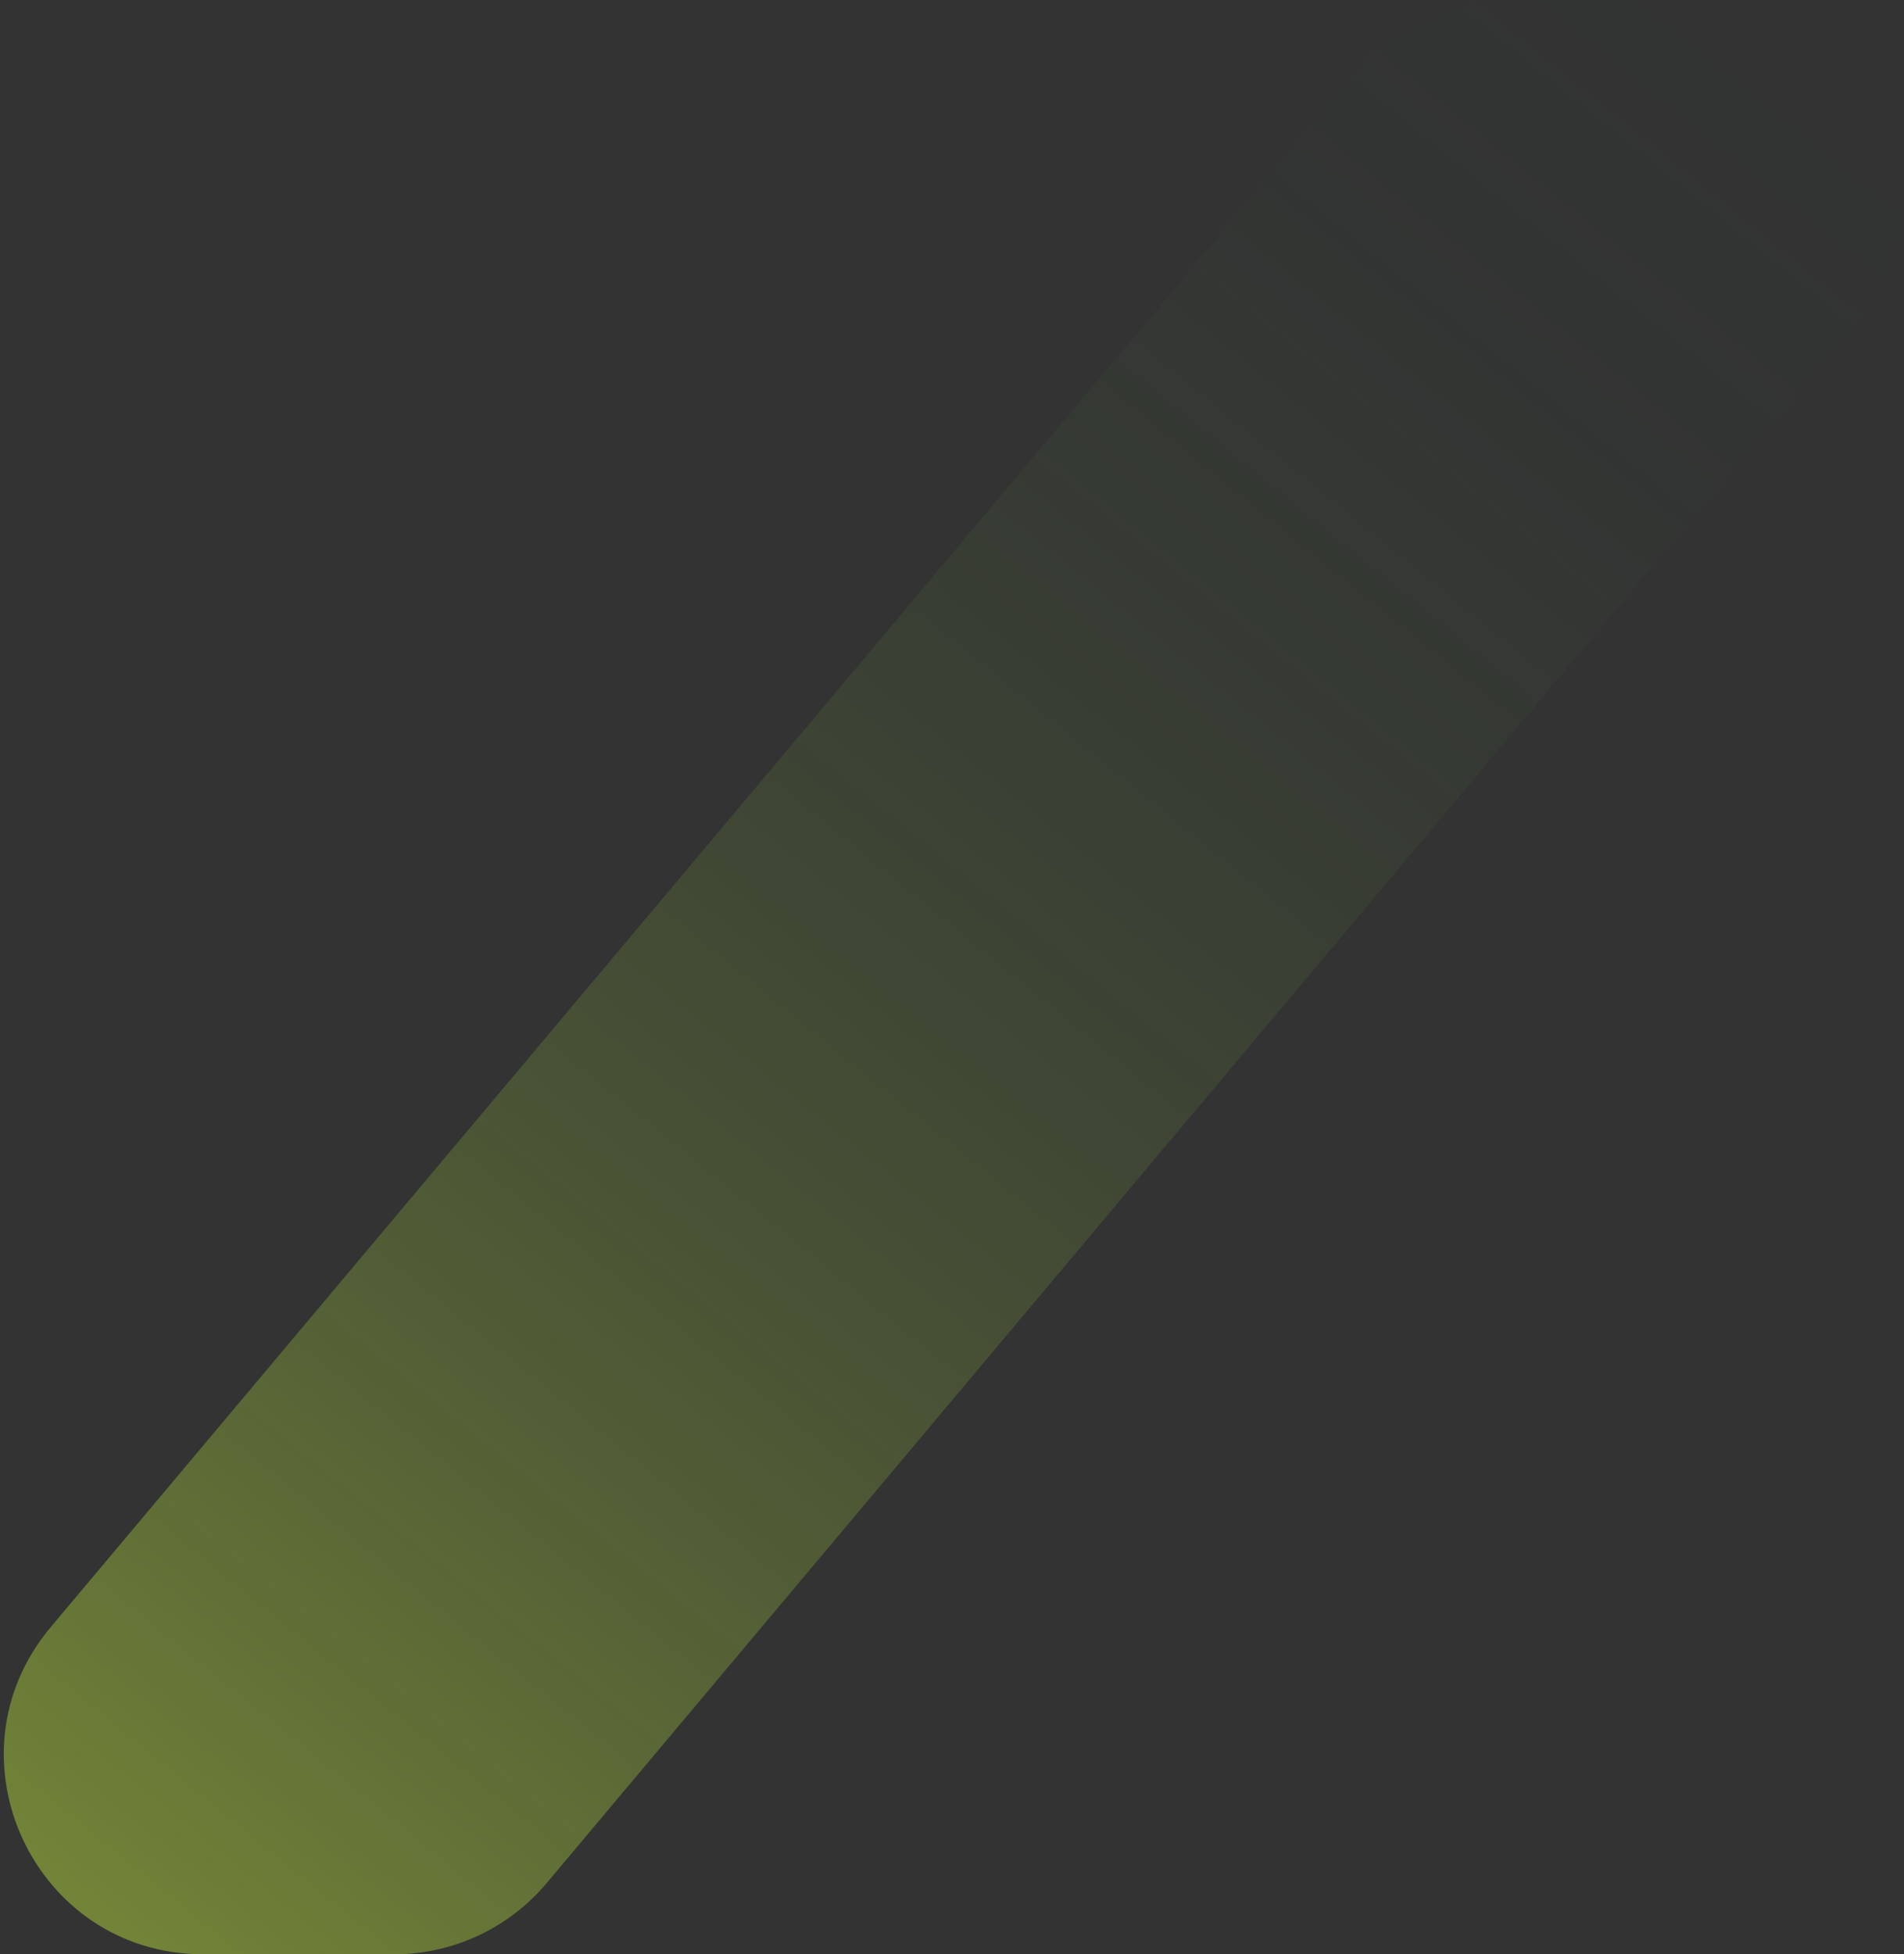 <svg width="153" height="157" viewBox="0 0 153 157" fill="none" xmlns="http://www.w3.org/2000/svg">
<rect x="0" y="0" width="153" height="157" fill="#333333" stroke="none"/>
<path opacity="0.4" d="M43.921 151.291C40.881 154.91 36.396 157 31.669 157H16.335C2.74 157 -4.66 141.119 4.083 130.709L109.079 5.709C112.119 2.09 116.604 -8.34465e-07 121.331 -8.34465e-07H136.665C150.26 -8.34465e-07 157.66 15.881 148.917 26.291L43.921 151.291Z" fill="url(#paint0_linear_0_389)"/>
<defs>
<linearGradient id="paint0_linear_0_389" x1="12.254" y1="157" x2="140.12" y2="-0.403" gradientUnits="userSpaceOnUse">
<stop stop-color="#D0FD3E"/>
<stop offset="1" stop-color="#0D2736" stop-opacity="0"/>
</linearGradient>
</defs>
</svg>
